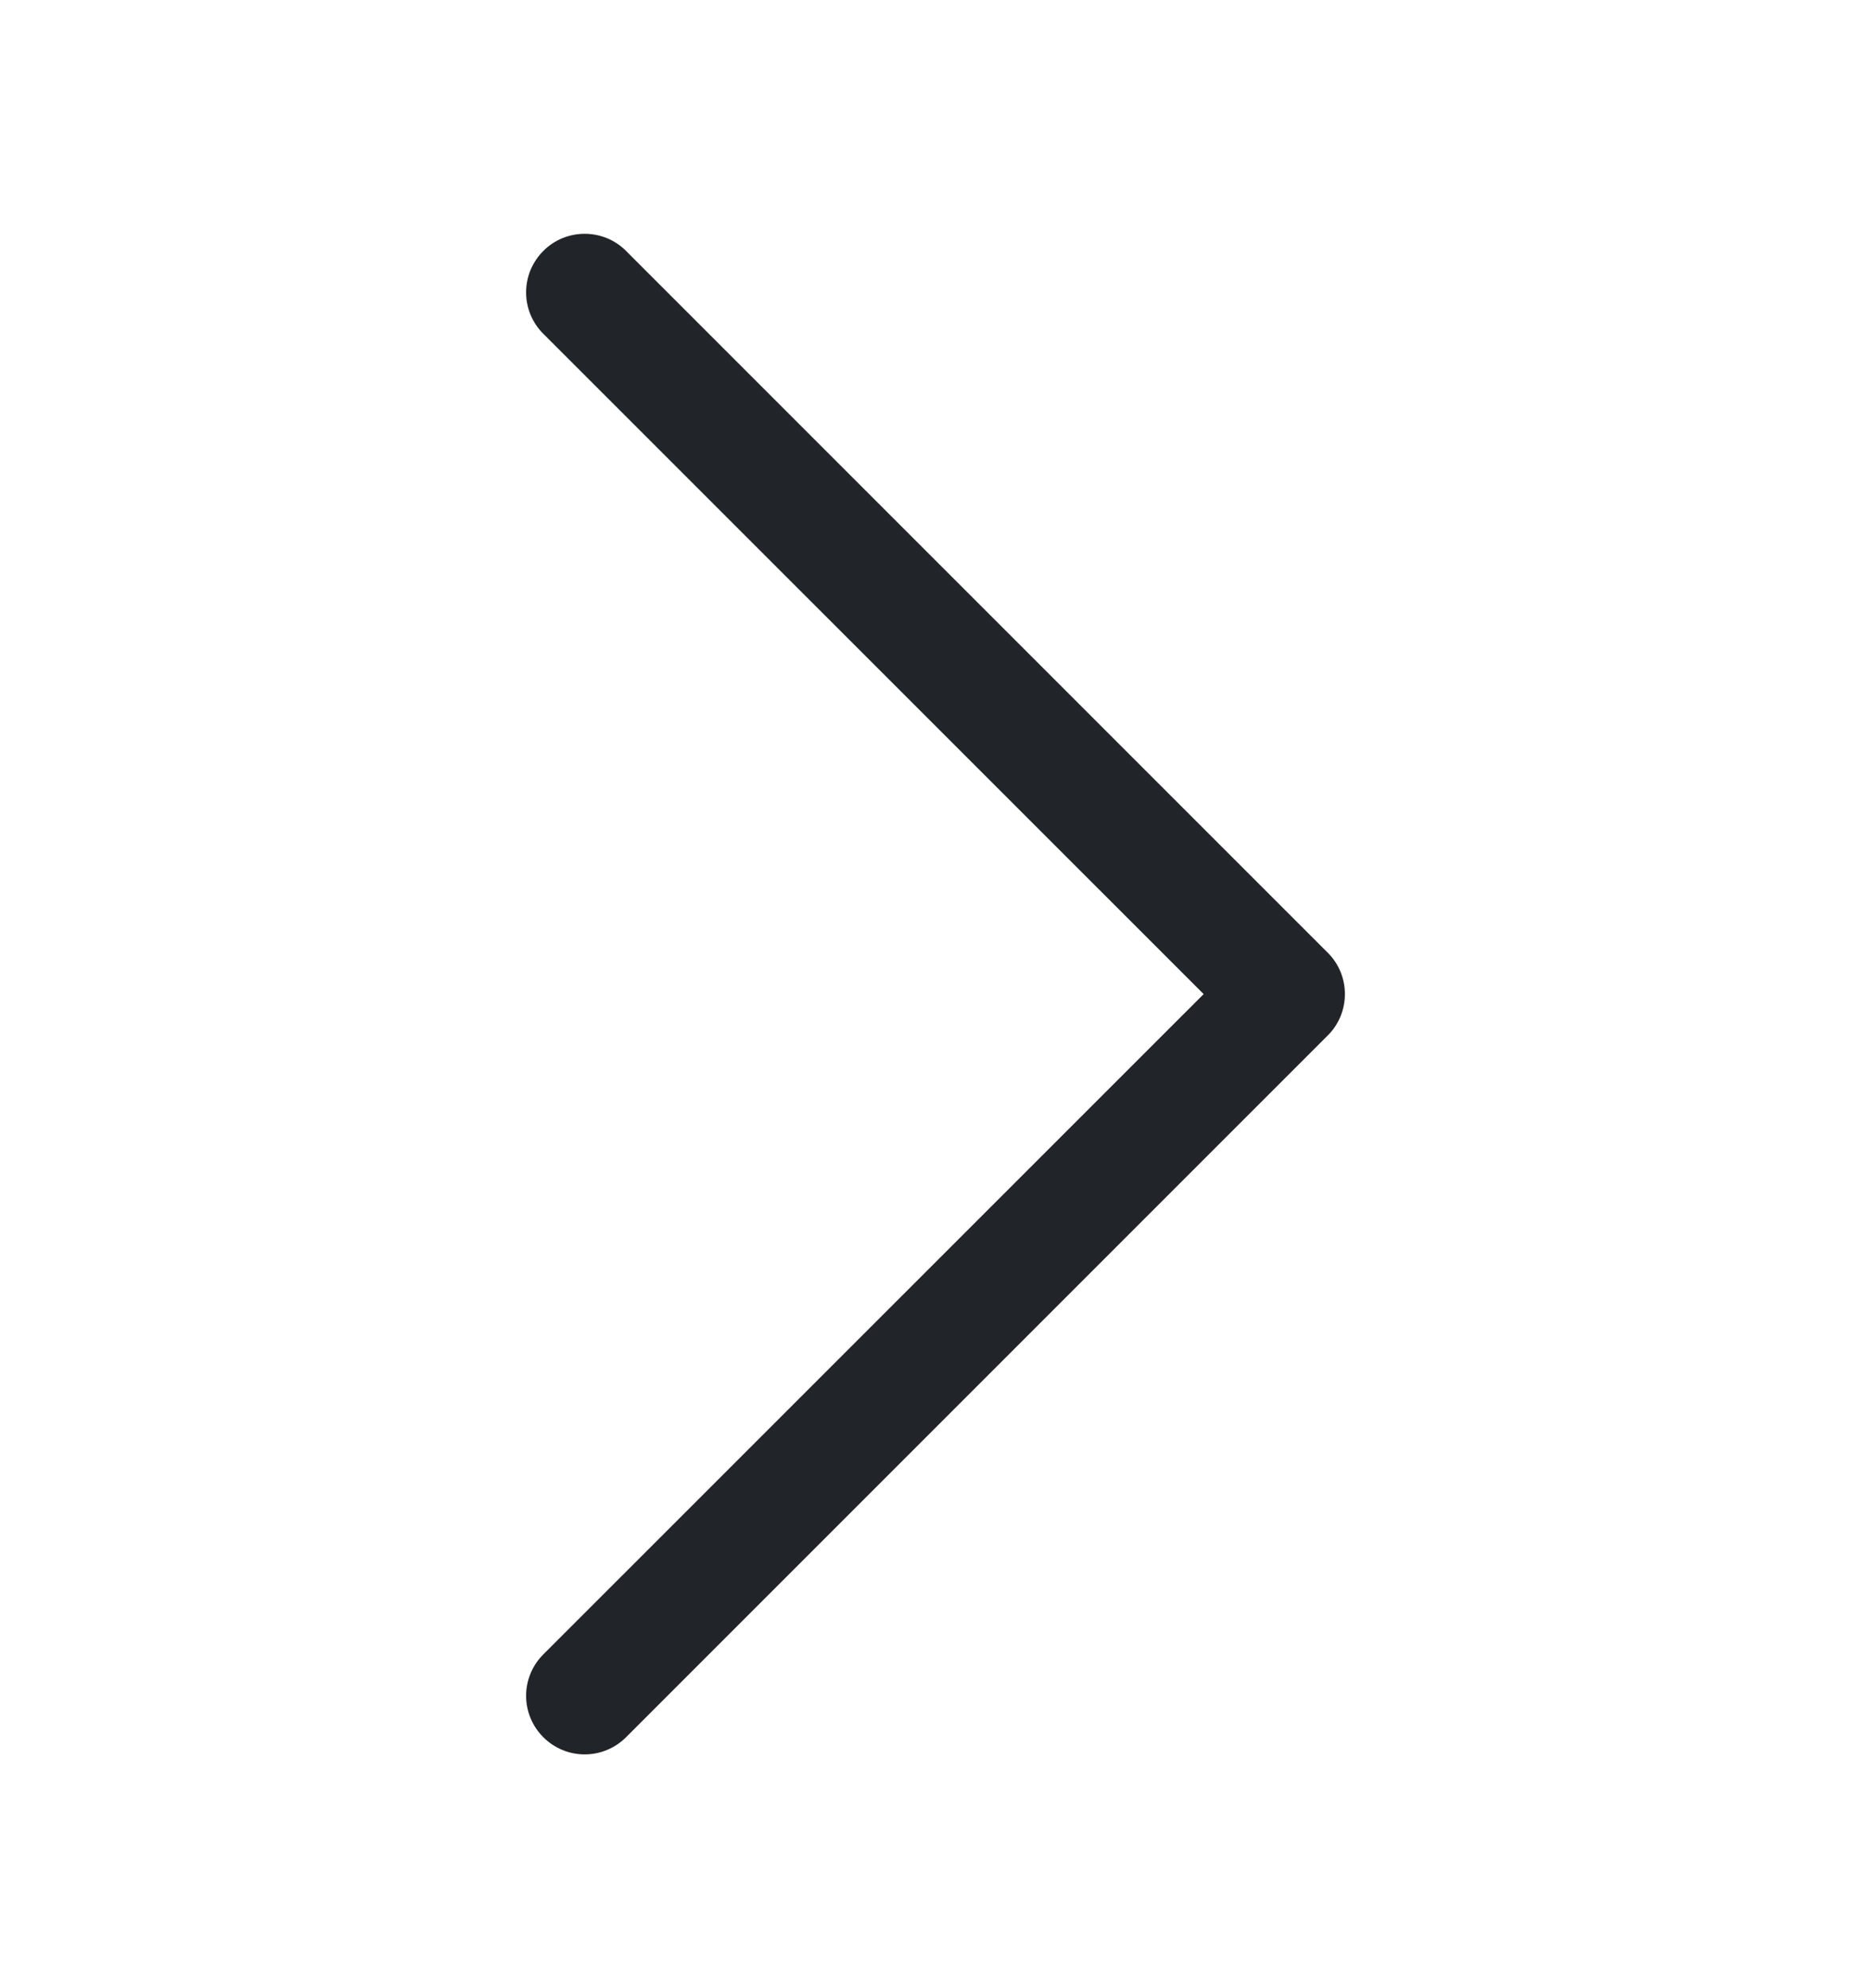 <svg width="16" height="17" viewBox="0 0 16 17" fill="none" xmlns="http://www.w3.org/2000/svg">
<path fill-rule="evenodd" clip-rule="evenodd" d="M4.646 2.146C4.692 2.099 4.748 2.062 4.808 2.037C4.869 2.012 4.934 1.999 5 1.999C5.066 1.999 5.131 2.012 5.192 2.037C5.252 2.062 5.308 2.099 5.354 2.146L11.354 8.146C11.401 8.192 11.438 8.248 11.463 8.308C11.488 8.369 11.501 8.434 11.501 8.5C11.501 8.566 11.488 8.631 11.463 8.692C11.438 8.752 11.401 8.808 11.354 8.854L5.354 14.854C5.26 14.948 5.133 15.001 5 15.001C4.867 15.001 4.74 14.948 4.646 14.854C4.552 14.76 4.499 14.633 4.499 14.5C4.499 14.367 4.552 14.24 4.646 14.146L10.293 8.5L4.646 2.854C4.599 2.808 4.563 2.752 4.537 2.692C4.512 2.631 4.499 2.566 4.499 2.5C4.499 2.434 4.512 2.369 4.537 2.308C4.563 2.248 4.599 2.192 4.646 2.146Z" fill="#212529"/>
</svg>
